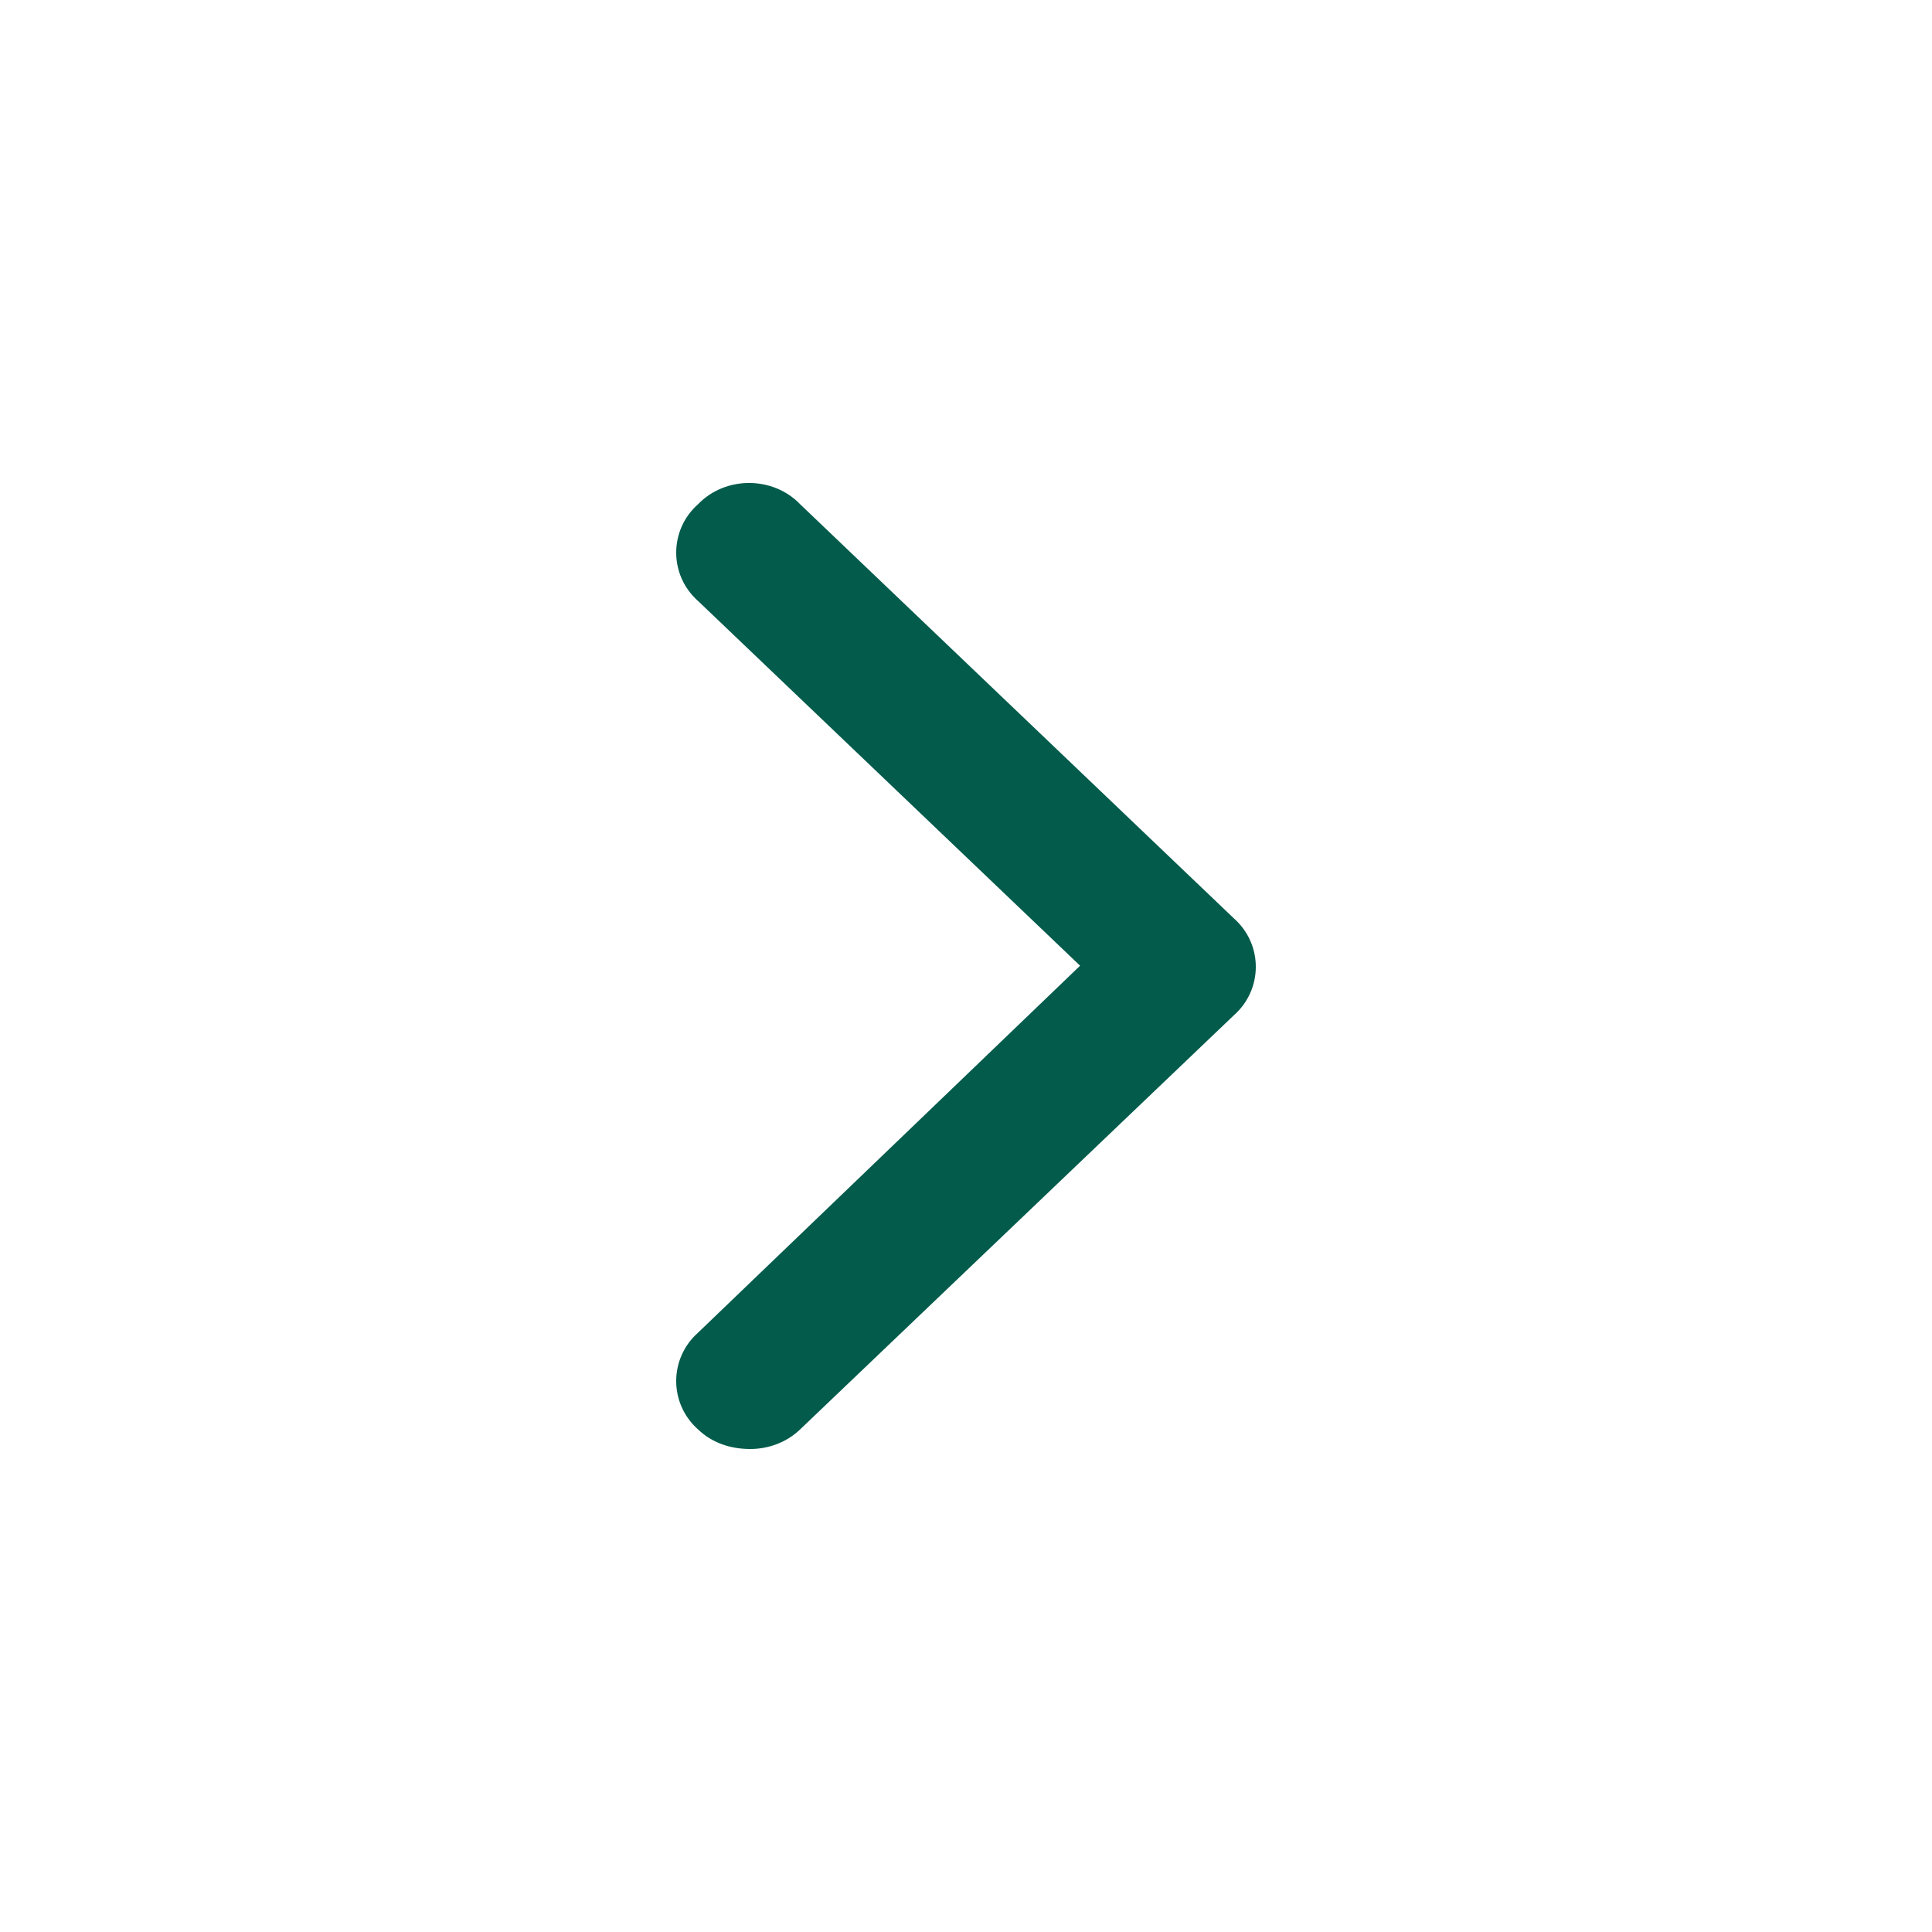<svg width="20" height="20" viewBox="0 0 20 20" fill="none" xmlns="http://www.w3.org/2000/svg">
<path d="M7.766 15C7.556 15 7.368 14.933 7.228 14.799C6.924 14.531 6.924 14.062 7.228 13.794L11.181 9.997L7.228 6.223C6.924 5.955 6.924 5.486 7.228 5.218C7.509 4.927 8 4.927 8.281 5.218L12.772 9.506C13.076 9.774 13.076 10.243 12.772 10.511L8.281 14.799C8.14 14.933 7.953 15 7.766 15Z" fill="#025B4B"/>
</svg>
